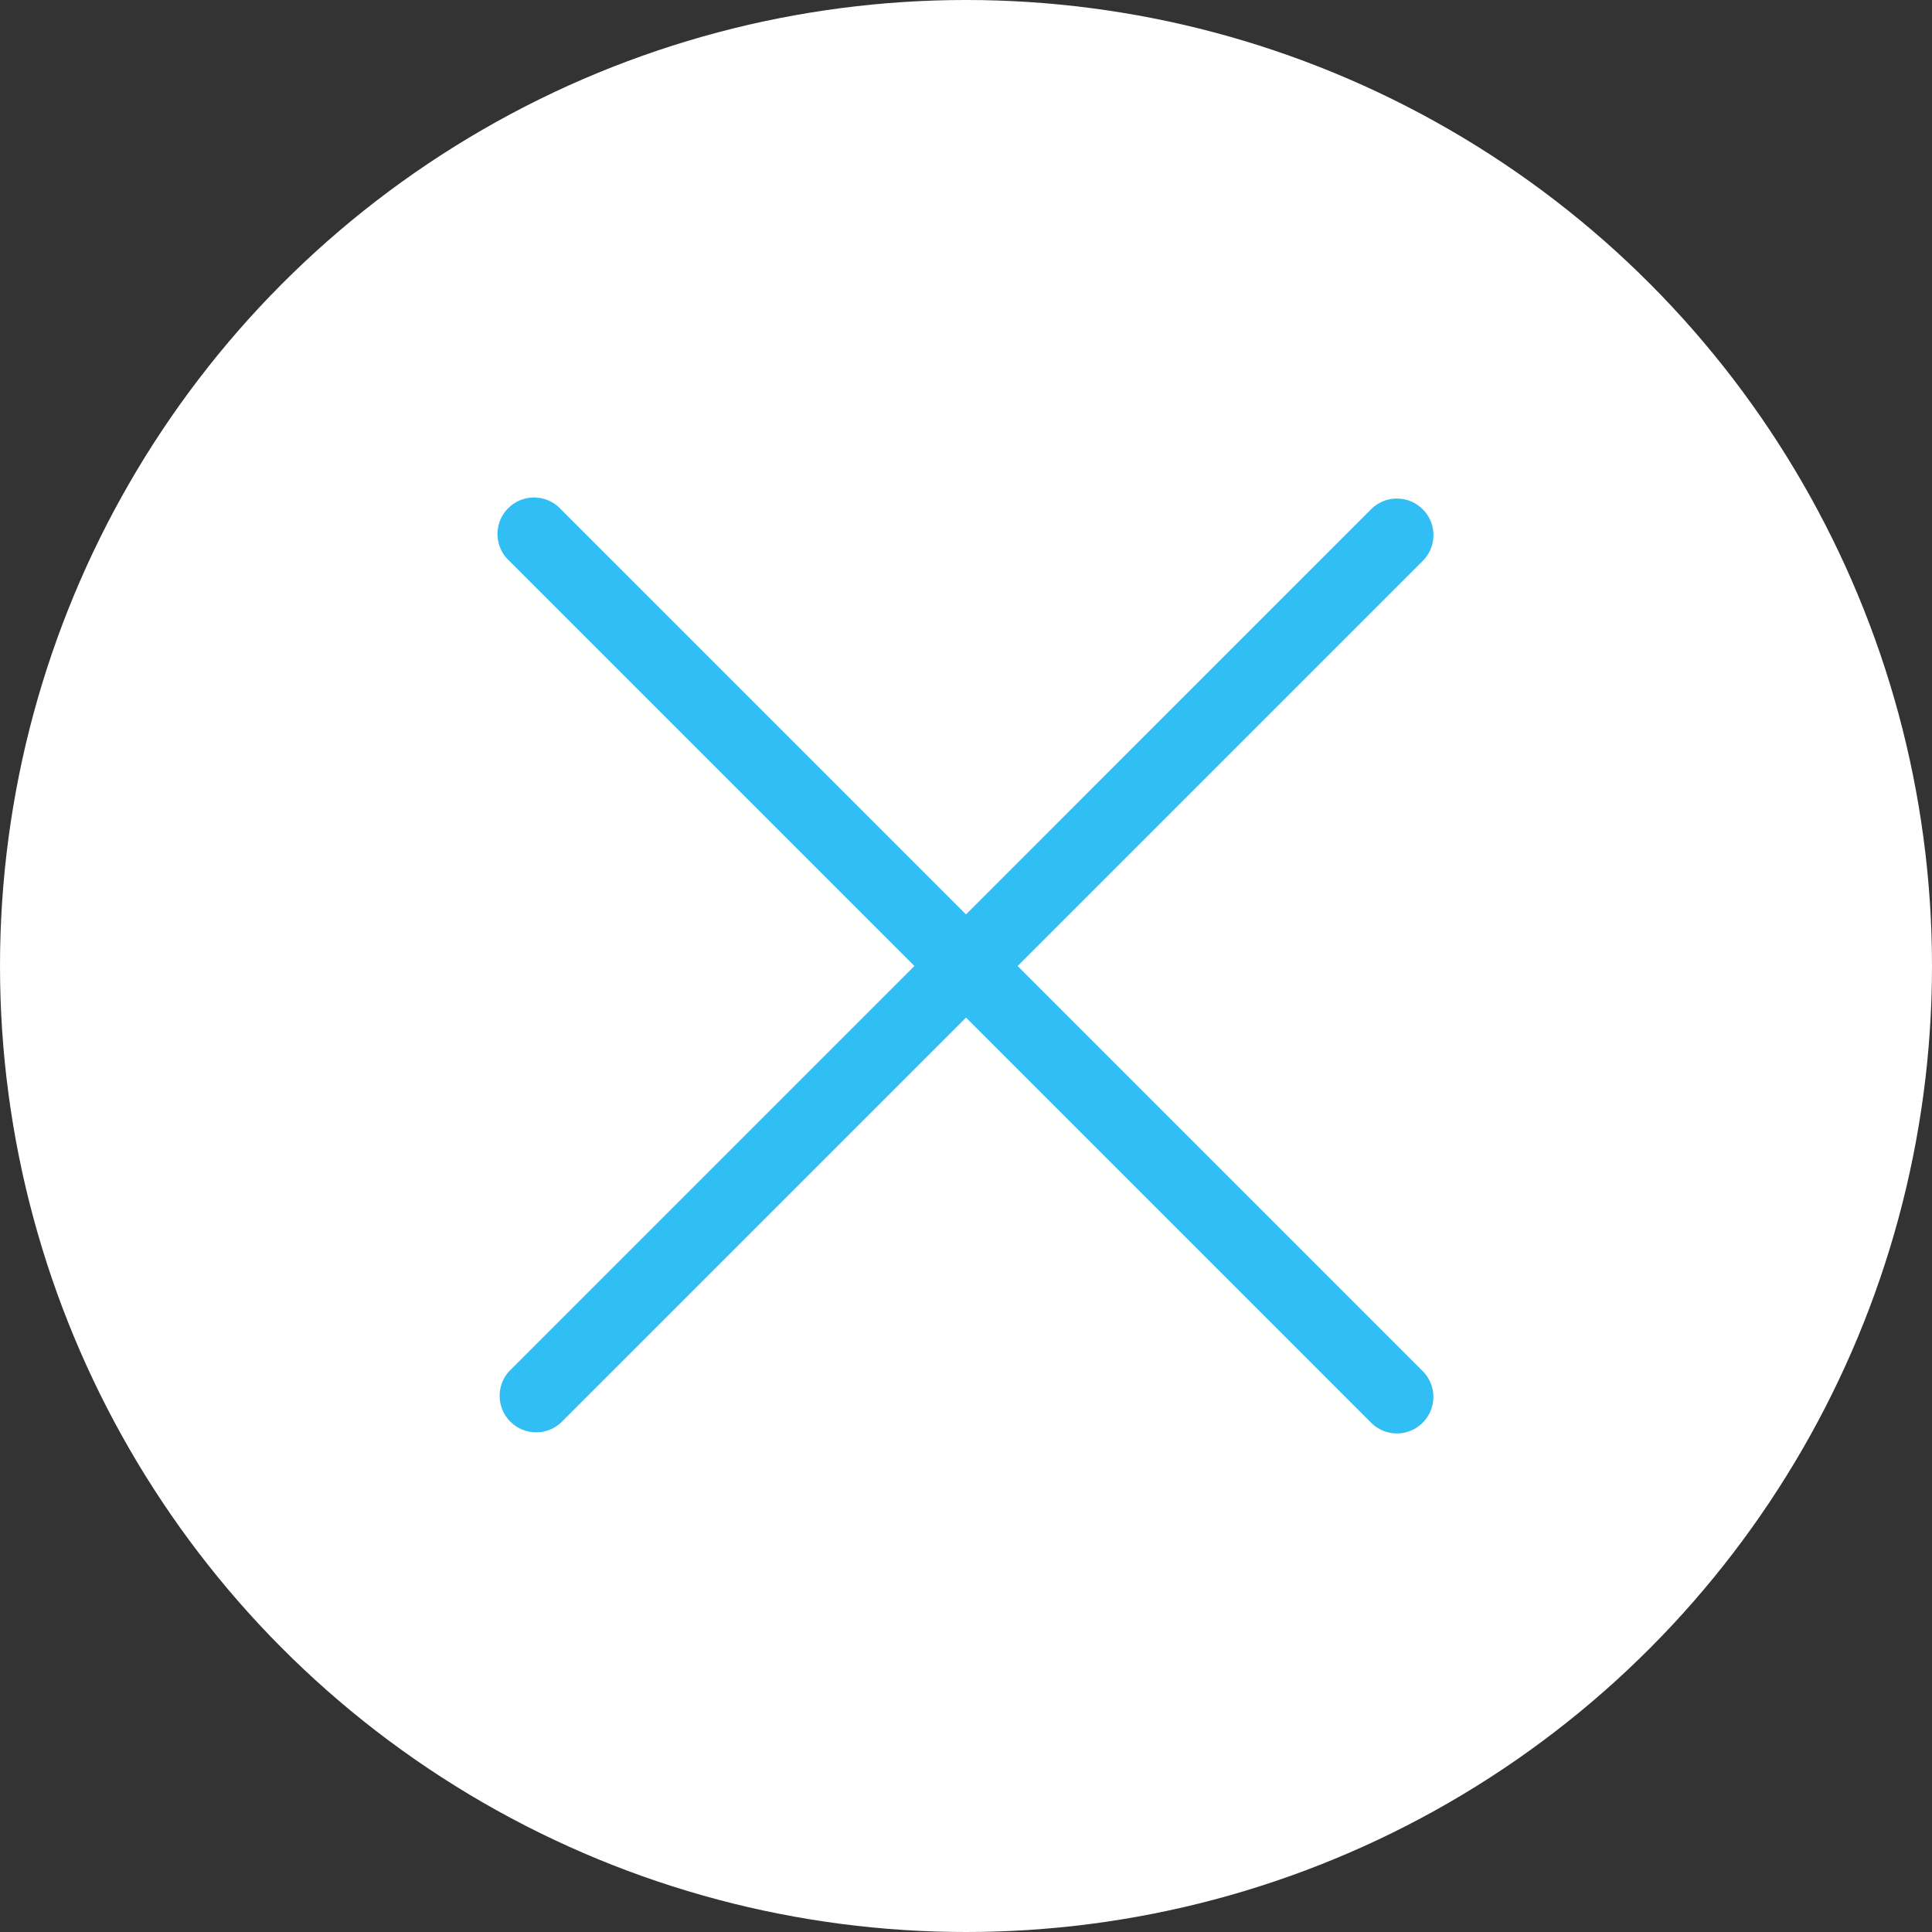 <svg width="31" height="31" fill="none" xmlns="http://www.w3.org/2000/svg"><rect width="100%" height="100%" fill="#333333" stroke="none"/><circle cx="15.5" cy="15.5" r="15.5" fill="#fff"/><path d="M16.329 15.5l6.5-6.5a.586.586 0 00-.83-.828l-6.499 6.5-6.5-6.5A.586.586 0 108.172 9l6.5 6.5-6.5 6.5a.586.586 0 00.828.828l6.5-6.5 6.5 6.5a.584.584 0 00.828 0 .586.586 0 000-.828l-6.5-6.5z" fill="#31BEF4"/></svg>